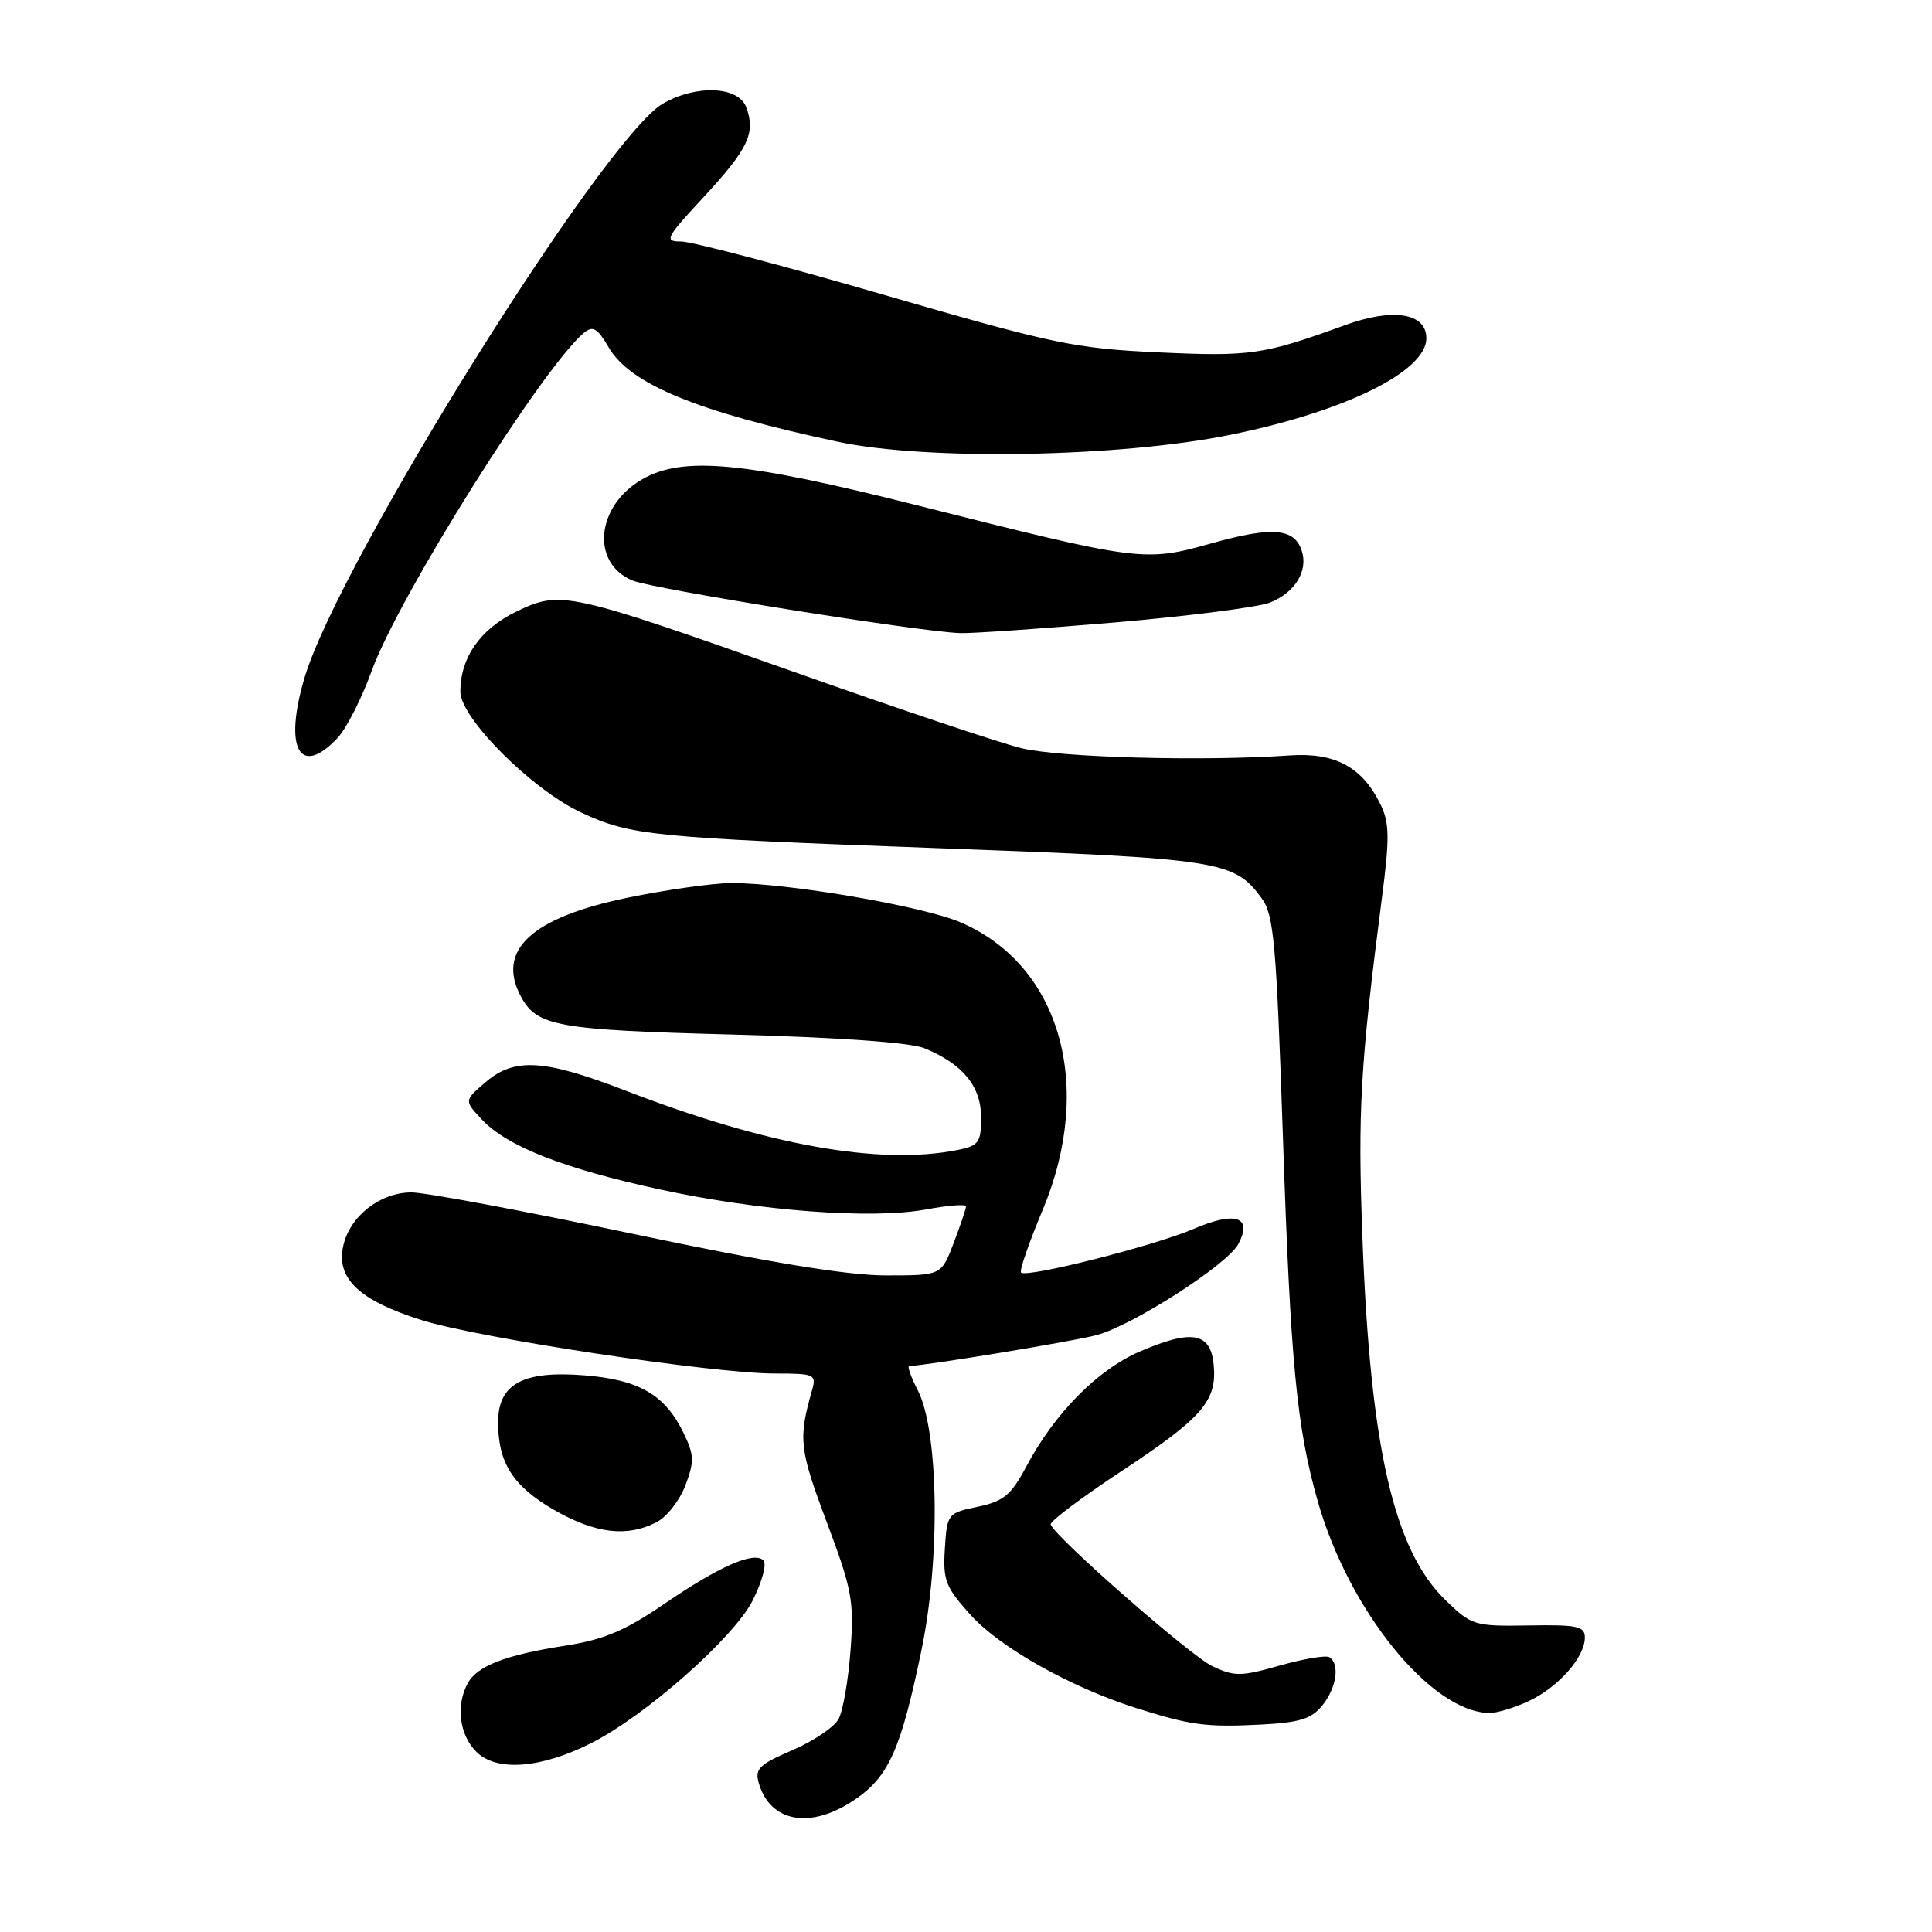 <?xml version="1.0" encoding="UTF-8" standalone="no"?>
<!DOCTYPE svg PUBLIC "-//W3C//DTD SVG 1.1//EN" "http://www.w3.org/Graphics/SVG/1.1/DTD/svg11.dtd" >
<svg xmlns="http://www.w3.org/2000/svg" xmlns:xlink="http://www.w3.org/1999/xlink" version="1.1" viewBox="0 0 256 256">
 <g >
 <path fill="currentColor"
d=" M 113.27 238.46 C 117.78 235.40 119.38 231.81 122.11 218.60 C 124.63 206.45 124.38 189.56 121.60 184.20 C 120.69 182.44 120.19 181.00 120.48 181.00 C 122.42 181.00 142.20 177.74 145.30 176.91 C 150.10 175.63 162.61 167.59 164.08 164.85 C 166.02 161.22 163.73 160.44 158.15 162.84 C 152.95 165.08 136.02 169.36 135.29 168.62 C 135.05 168.39 136.34 164.66 138.15 160.35 C 145.05 143.87 140.50 127.90 127.29 122.22 C 122.26 120.06 104.35 116.99 96.87 117.01 C 94.47 117.02 88.27 117.90 83.11 118.96 C 70.40 121.59 65.74 125.91 69.02 132.04 C 71.14 135.99 73.79 136.47 97.00 137.08 C 111.16 137.46 120.61 138.13 122.50 138.90 C 127.57 140.98 130.00 143.94 130.00 148.05 C 130.00 151.39 129.70 151.81 126.88 152.38 C 116.59 154.43 101.68 151.77 82.94 144.53 C 72.06 140.33 68.16 140.10 64.31 143.42 C 61.50 145.83 61.50 145.83 63.85 148.34 C 67.19 151.90 74.65 154.83 87.41 157.60 C 100.68 160.48 115.54 161.59 122.75 160.25 C 125.64 159.71 128.00 159.53 128.00 159.85 C 128.00 160.17 127.26 162.36 126.36 164.72 C 124.73 169.00 124.73 169.00 117.38 169.00 C 112.30 169.00 101.95 167.30 83.91 163.50 C 69.55 160.47 56.33 158.00 54.53 158.00 C 50.37 158.00 46.34 161.15 45.48 165.09 C 44.53 169.41 47.57 172.30 55.83 174.91 C 63.43 177.31 94.42 182.00 102.71 182.00 C 107.96 182.00 108.20 182.11 107.59 184.25 C 105.77 190.67 105.91 191.99 109.52 201.61 C 112.90 210.61 113.19 212.14 112.70 218.66 C 112.41 222.60 111.70 226.70 111.12 227.77 C 110.55 228.84 107.79 230.71 104.99 231.91 C 100.57 233.81 99.98 234.39 100.55 236.30 C 102.09 241.51 107.45 242.42 113.27 238.46 Z  M 78.24 231.02 C 85.47 227.41 97.22 217.04 99.75 212.04 C 100.98 209.59 101.62 207.22 101.16 206.76 C 99.91 205.51 95.28 207.55 87.95 212.57 C 82.83 216.07 80.00 217.26 74.95 218.05 C 66.97 219.29 63.21 220.74 61.96 223.07 C 60.38 226.03 60.87 229.87 63.12 232.12 C 65.77 234.77 71.59 234.35 78.24 231.02 Z  M 175.21 225.99 C 177.10 223.65 177.57 220.47 176.15 219.59 C 175.68 219.30 172.73 219.80 169.59 220.69 C 164.40 222.16 163.58 222.17 160.61 220.76 C 157.71 219.37 139.93 203.80 139.22 202.01 C 139.06 201.62 143.28 198.45 148.58 194.95 C 159.37 187.83 161.28 185.63 160.82 180.82 C 160.41 176.55 157.94 176.11 151.04 179.08 C 145.43 181.49 139.72 187.28 135.97 194.36 C 133.97 198.11 132.99 198.93 129.56 199.65 C 125.57 200.48 125.49 200.59 125.20 205.19 C 124.93 209.40 125.28 210.30 128.64 214.02 C 132.53 218.32 141.85 223.56 150.50 226.31 C 157.77 228.61 159.78 228.88 166.96 228.52 C 172.18 228.26 173.77 227.77 175.21 225.99 Z  M 202.63 225.37 C 206.52 223.53 210.00 219.57 210.00 216.99 C 210.00 215.48 209.01 215.27 202.56 215.38 C 195.37 215.50 195.01 215.39 191.56 212.05 C 184.69 205.41 181.57 191.83 180.53 164.00 C 179.90 147.21 180.24 141.19 183.11 118.99 C 184.15 110.99 184.12 109.03 182.92 106.58 C 180.48 101.60 176.90 99.68 170.83 100.10 C 159.27 100.90 140.25 100.37 135.26 99.12 C 132.38 98.40 118.88 93.87 105.26 89.05 C 75.13 78.39 74.27 78.21 68.41 81.04 C 63.64 83.35 61.00 87.13 61.00 91.65 C 61.00 95.14 70.47 104.62 77.00 107.66 C 83.58 110.72 86.22 110.99 124.60 112.40 C 161.77 113.77 163.51 114.04 167.16 119.00 C 168.80 121.21 169.12 124.86 170.00 150.83 C 171.00 180.58 171.82 189.16 174.62 198.96 C 178.75 213.45 189.65 226.88 197.35 226.98 C 198.37 226.99 200.74 226.27 202.63 225.37 Z  M 86.96 201.72 C 88.32 201.04 90.05 198.84 90.81 196.84 C 92.02 193.66 91.99 192.79 90.56 189.85 C 88.11 184.81 84.69 182.82 77.43 182.24 C 69.27 181.59 66.00 183.37 66.00 188.48 C 66.00 193.85 68.00 196.96 73.45 200.09 C 78.88 203.20 83.05 203.71 86.96 201.72 Z  M 44.76 97.75 C 45.91 96.51 47.94 92.52 49.26 88.87 C 52.82 79.05 71.94 48.62 77.39 44.09 C 78.56 43.12 79.17 43.49 80.66 46.04 C 83.50 50.90 92.34 54.54 111.00 58.53 C 122.73 61.05 148.35 60.60 163.01 57.62 C 178.20 54.54 189.00 49.22 189.00 44.82 C 189.00 41.47 184.60 40.76 178.20 43.09 C 167.43 47.01 165.71 47.26 153.50 46.69 C 142.44 46.18 139.60 45.59 117.13 39.07 C 103.73 35.18 91.65 32.00 90.28 32.00 C 87.96 32.00 88.16 31.59 93.25 26.10 C 99.16 19.71 100.15 17.63 98.88 14.21 C 97.85 11.41 92.22 11.18 87.81 13.75 C 80.03 18.29 45.00 74.39 40.39 89.68 C 37.54 99.16 39.70 103.15 44.76 97.75 Z  M 147.70 82.48 C 157.49 81.64 166.75 80.45 168.29 79.84 C 171.59 78.52 173.35 75.67 172.50 73.01 C 171.54 69.98 168.60 69.73 160.54 71.99 C 151.62 74.49 151.16 74.43 121.50 66.95 C 98.45 61.14 90.42 60.39 85.01 63.56 C 78.96 67.10 78.28 74.63 83.81 76.92 C 86.50 78.04 121.53 83.67 127.20 83.89 C 128.68 83.95 137.91 83.31 147.70 82.48 Z "/>
</g>
</svg>